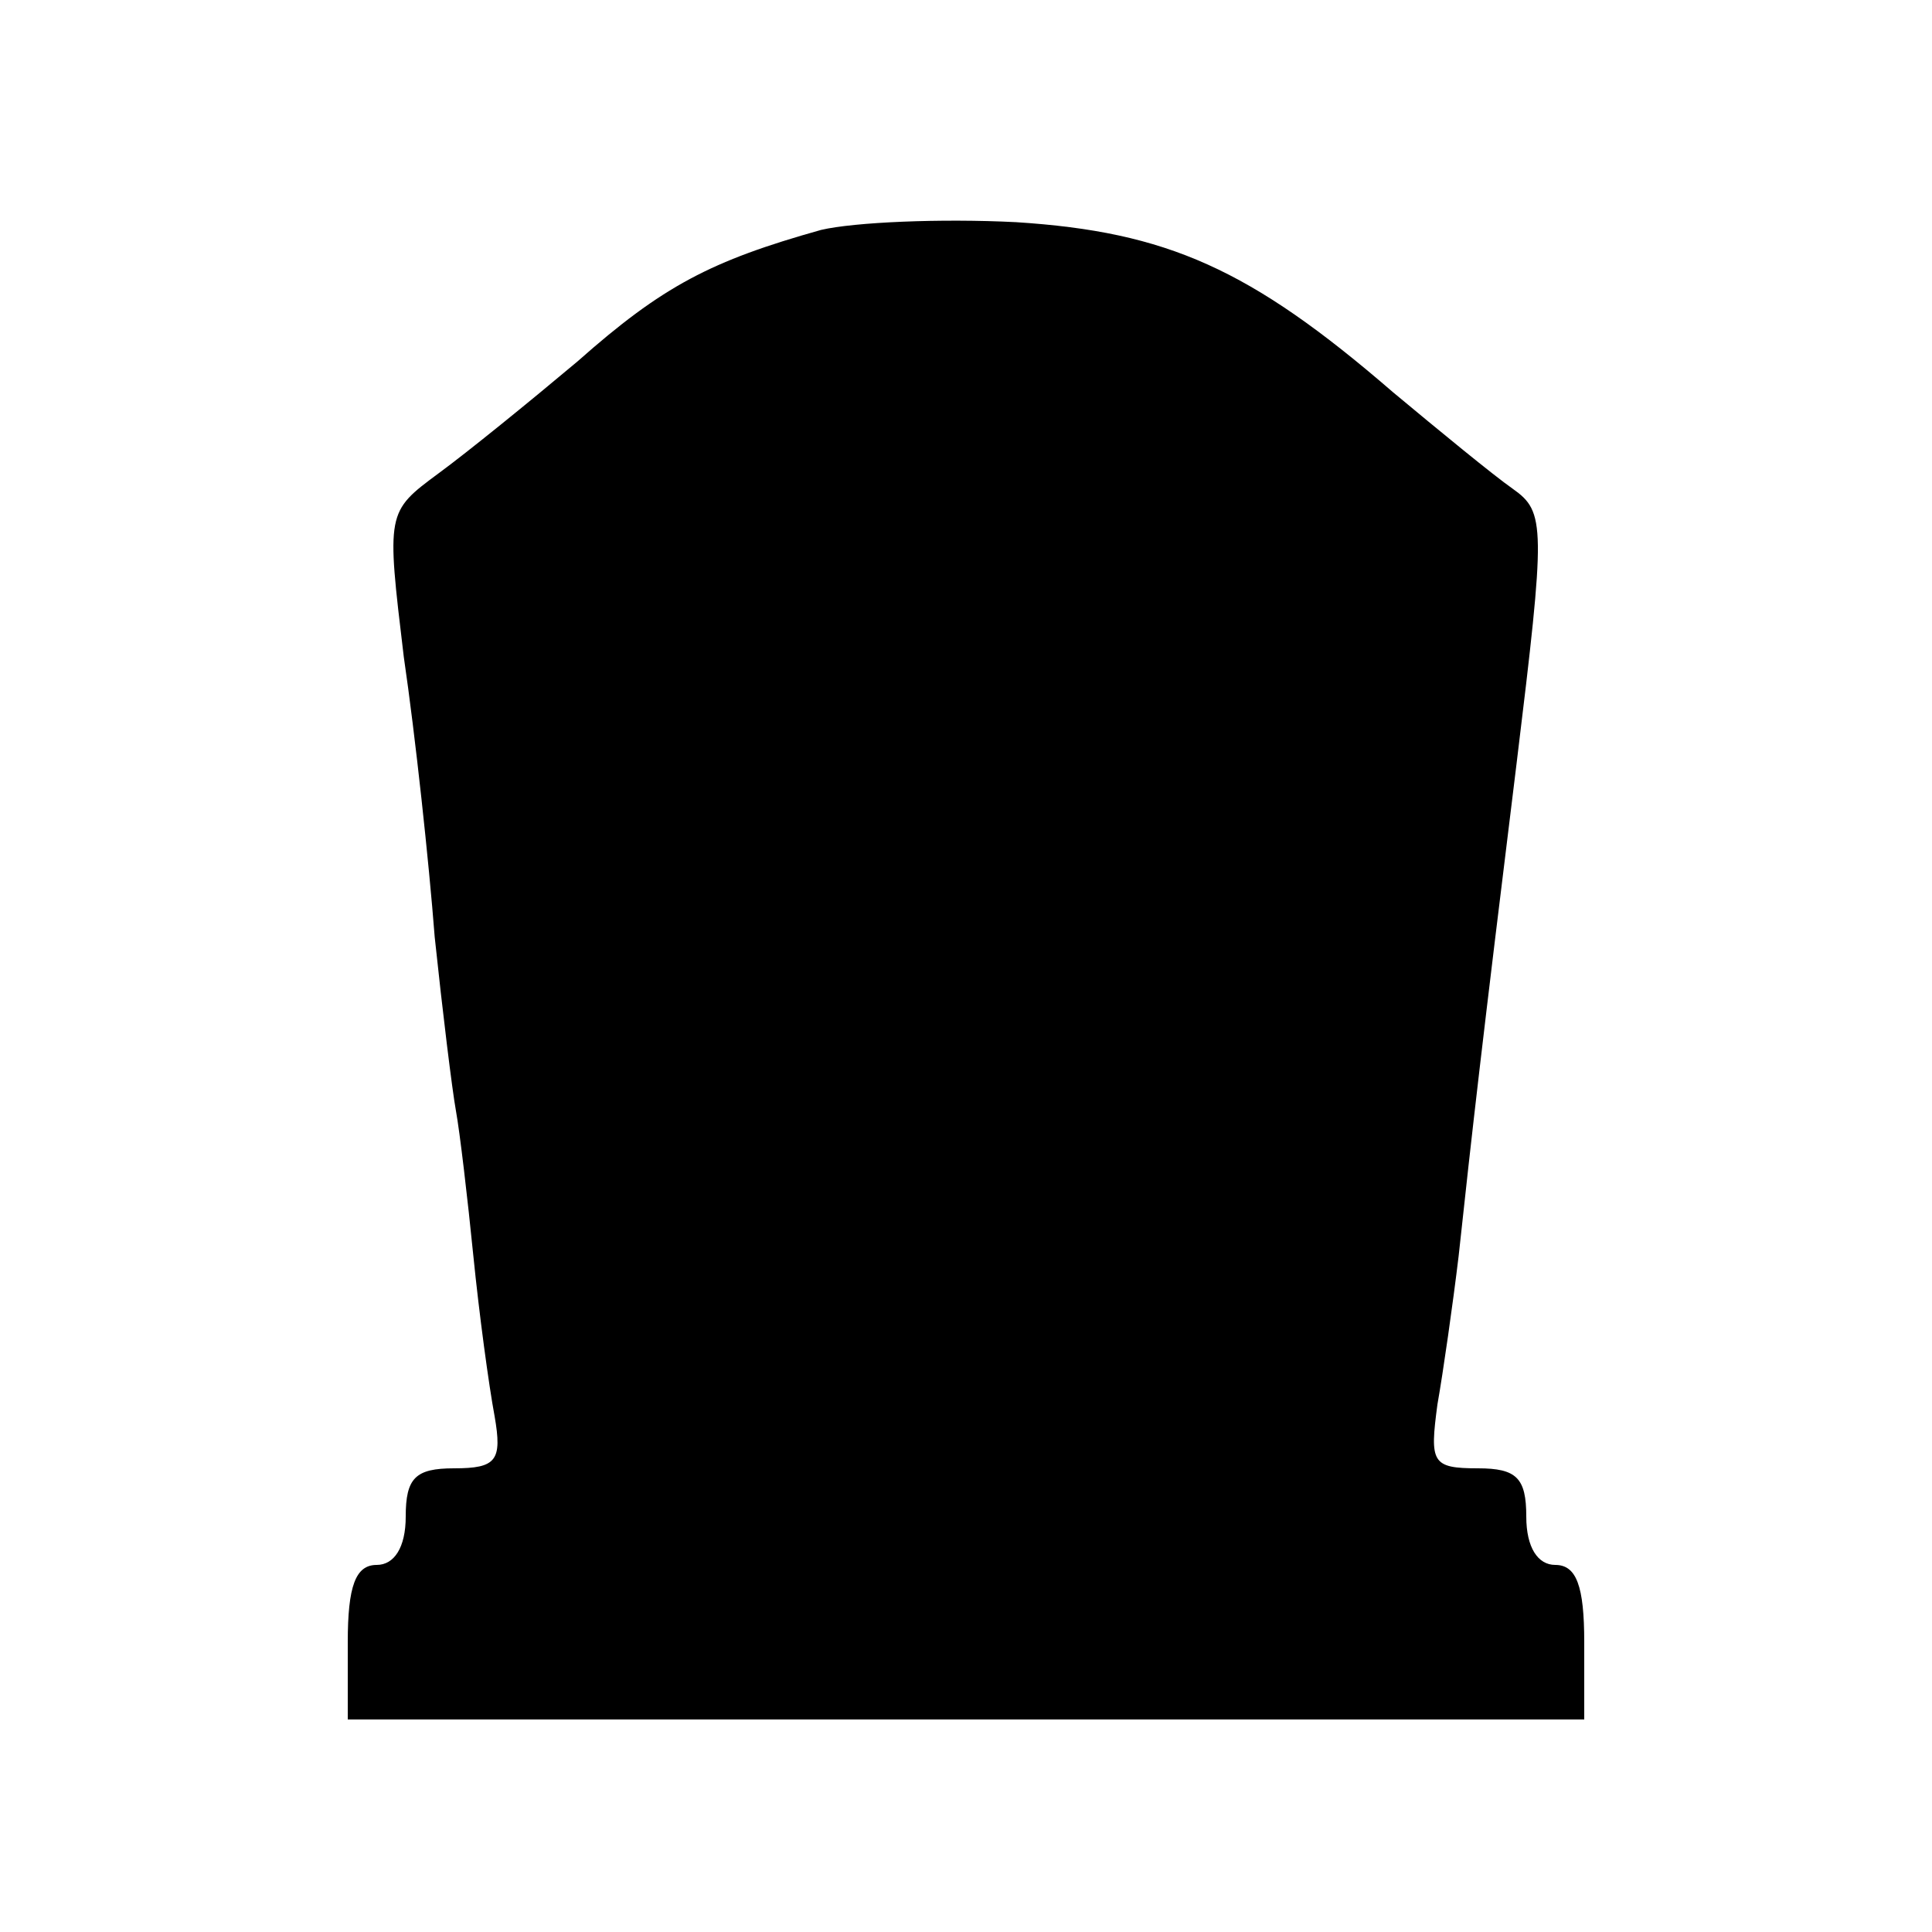 <?xml version="1.0" standalone="no"?>
<!DOCTYPE svg PUBLIC "-//W3C//DTD SVG 20010904//EN"
 "http://www.w3.org/TR/2001/REC-SVG-20010904/DTD/svg10.dtd">
<svg version="1.0" xmlns="http://www.w3.org/2000/svg"
 width="100pt" height="100pt" viewBox="0 0 100 100"
 preserveAspectRatio="xMidYMid meet">
<g transform="translate(0,100) scale(0.1,-0.1)"
fill="#000000" stroke="none">
<path d="M425 881 c-57 -16 -82 -29 -126 -68 -25 -21 -57 -47 -72 -58 -27 -20
-27 -20 -18 -95 6 -41 13 -106 16 -145 4 -38 9 -79 11 -90 2 -11 6 -45 9 -75
3 -30 8 -67 11 -83 4 -23 1 -27 -21 -27 -20 0 -25 -5 -25 -25 0 -16 -6 -25
-15 -25 -11 0 -15 -11 -15 -40 l0 -40 320 0 320 0 0 40 c0 29 -4 40 -15 40 -9
0 -15 9 -15 25 0 20 -5 25 -25 25 -24 0 -25 3 -21 33 3 17 8 52 11 77 7 65 12
109 30 255 15 123 15 130 -2 142 -10 7 -38 30 -62 50 -74 64 -117 83 -195 88
-39 2 -84 0 -101 -4z"/>
</g>
</svg>
